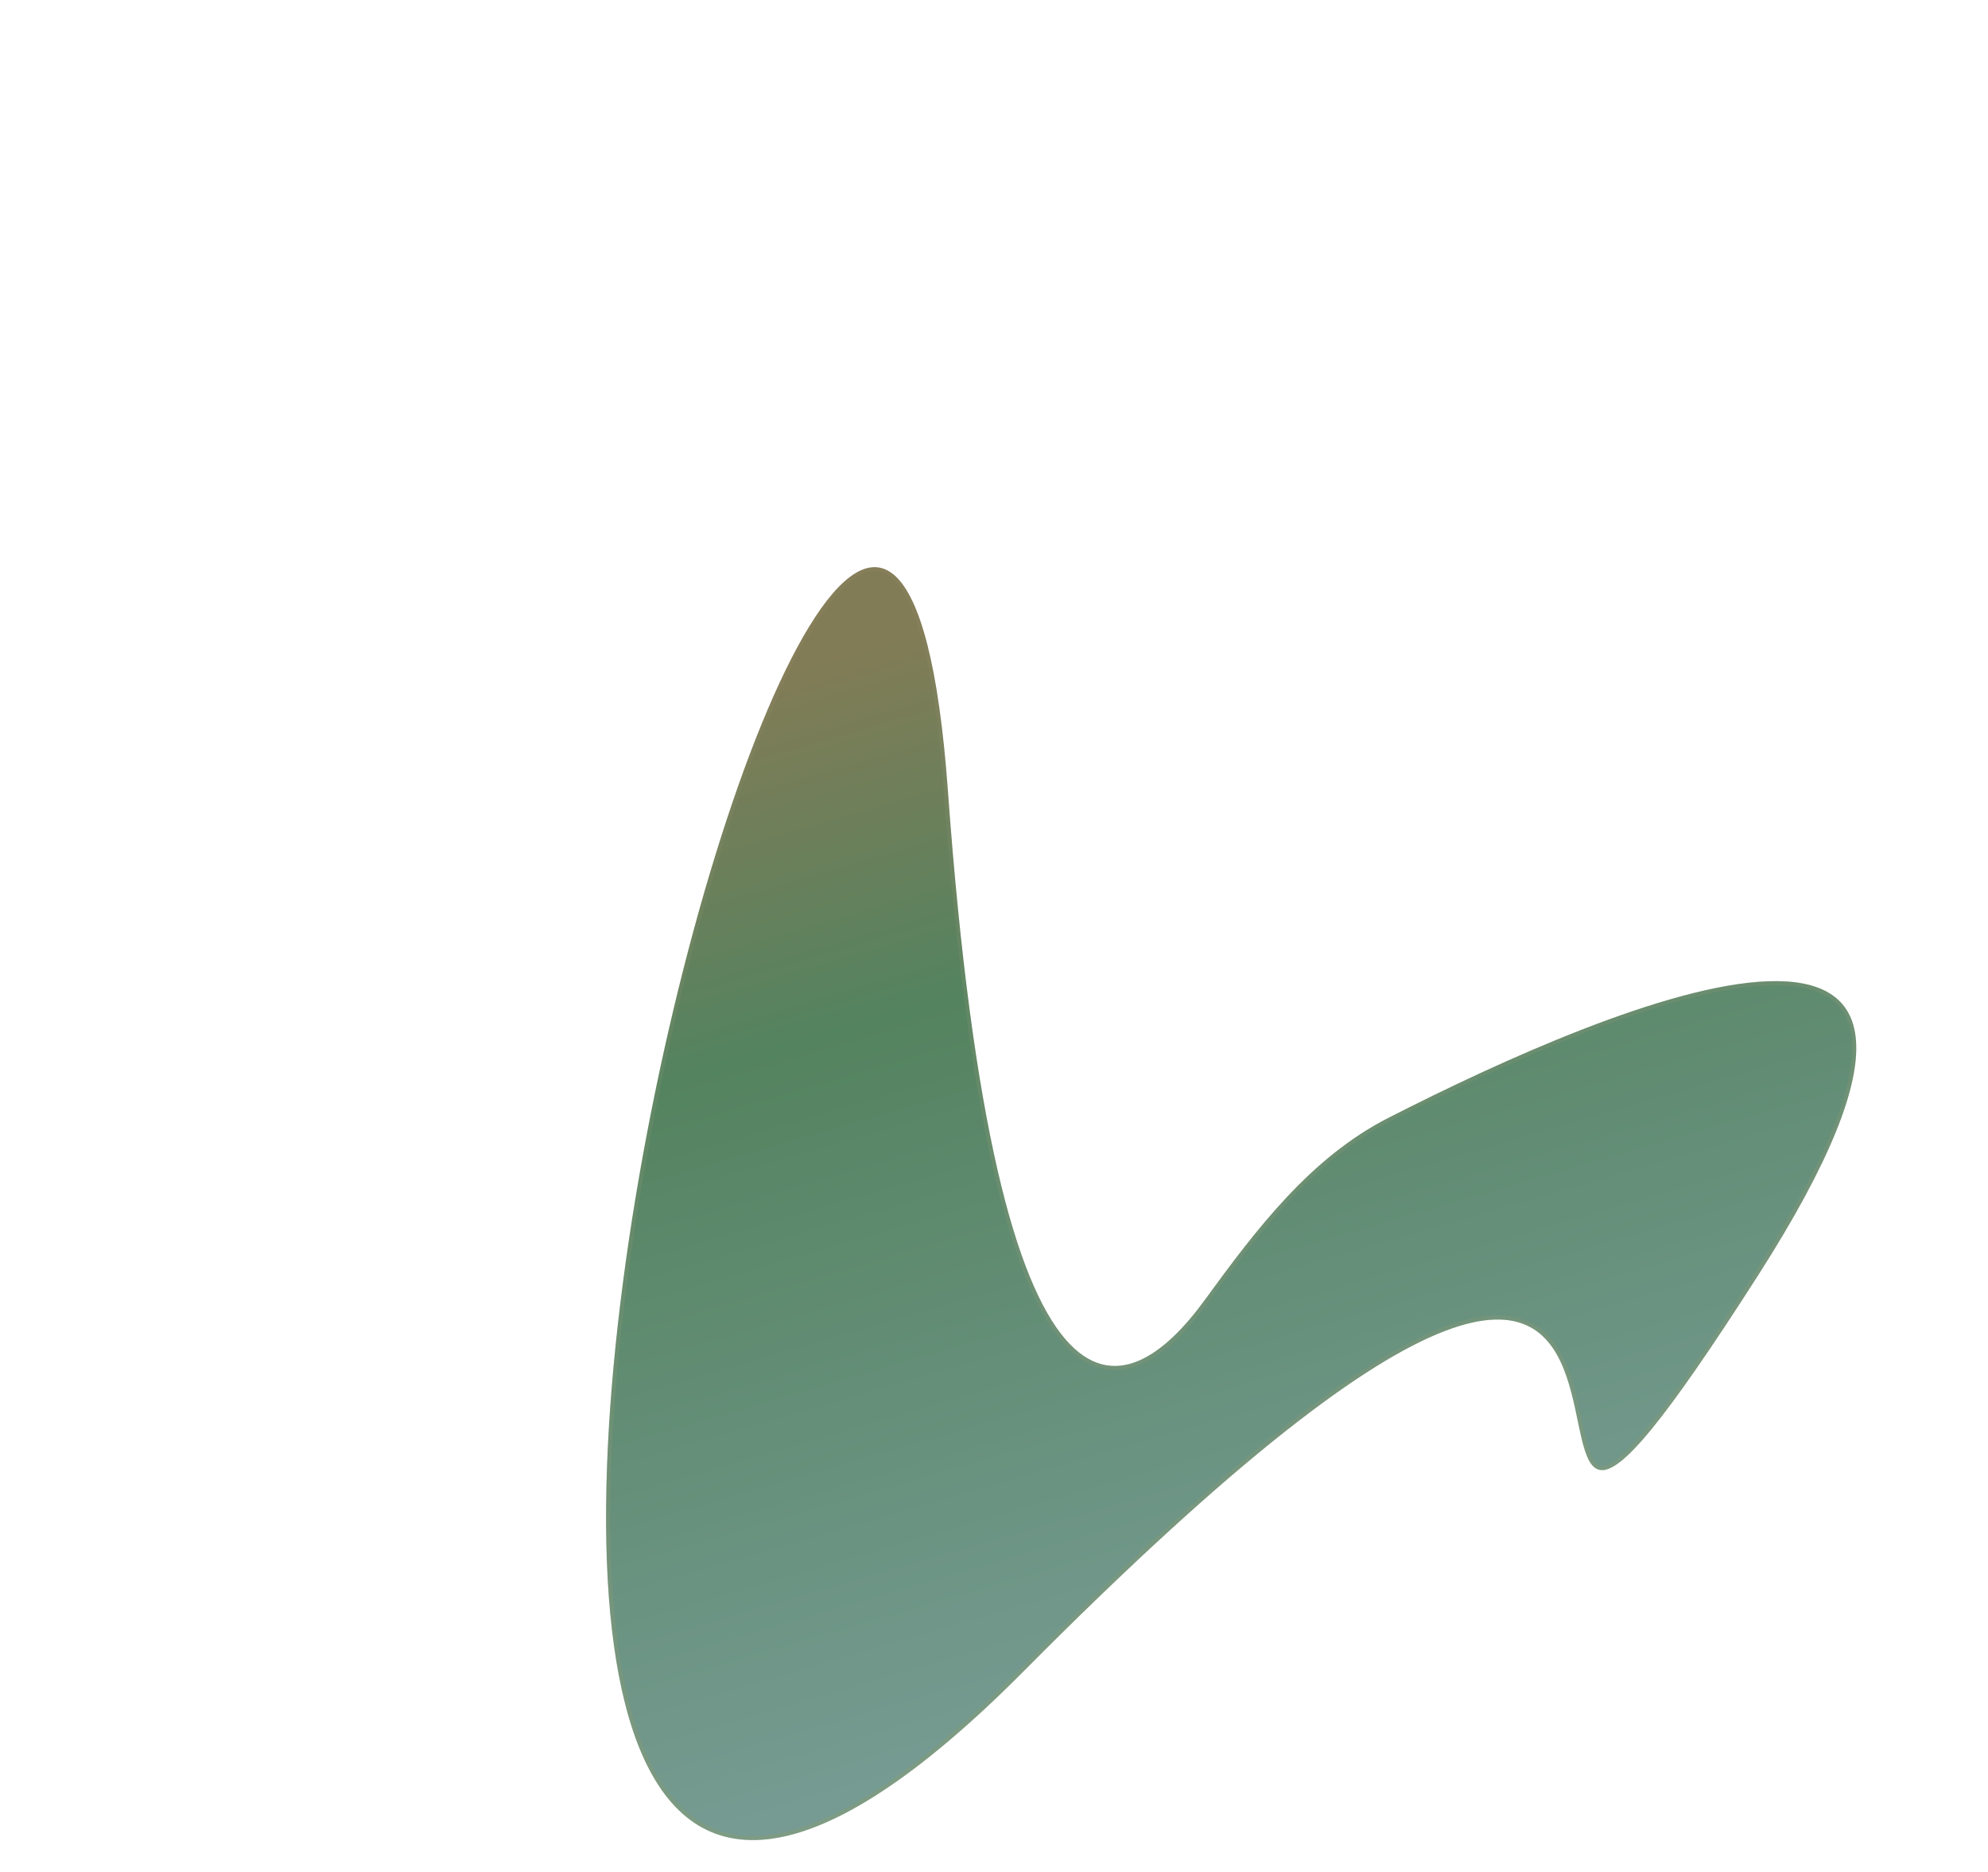 <svg width="498" height="469" viewBox="0 0 498 469" fill="none" xmlns="http://www.w3.org/2000/svg">
<g filter="url(#filter0_ddddii)">
<path d="M370.435 249.416C273.971 400.177 400.157 133.321 186.541 348.516C-27.076 563.711 149.276 -122.849 167.447 128.031C179.679 296.906 212.005 282.835 231.83 255.593C244.735 237.86 258.298 219.963 277.833 209.994C334.048 181.309 444.062 134.345 370.435 249.416Z" fill="url(#paint0_linear)"/>
<path d="M370.014 249.146C357.957 267.989 349.391 280.288 343.213 287.815C340.122 291.581 337.644 294.132 335.64 295.711C333.619 297.302 332.161 297.839 331.09 297.743C330.063 297.651 329.232 296.955 328.504 295.622C327.773 294.285 327.204 292.409 326.669 290.167C326.35 288.83 326.045 287.367 325.725 285.831C324.983 282.273 324.159 278.322 322.893 274.641C321.075 269.355 318.299 264.468 313.397 261.901C308.486 259.328 301.575 259.155 291.648 262.981C271.82 270.623 239.587 294.368 186.186 348.164C159.494 375.052 138.985 387.756 123.57 390.042C115.887 391.182 109.478 389.732 104.177 386.165C98.865 382.591 94.622 376.861 91.341 369.37C84.772 354.377 82.112 332.466 82.334 307.176C82.555 281.9 85.655 253.304 90.566 224.977C100.392 168.302 117.452 112.804 133.151 87.165C137.079 80.751 140.884 76.27 144.419 74.084C146.179 72.995 147.844 72.493 149.409 72.575C150.967 72.656 152.484 73.32 153.95 74.669C156.909 77.394 159.603 82.864 161.836 91.651C164.063 100.416 165.814 112.402 166.949 128.067C170.007 170.299 174.324 201.112 179.392 223.15C184.457 245.171 190.285 258.492 196.41 265.68C199.48 269.283 202.644 271.368 205.844 272.214C209.047 273.061 212.234 272.653 215.319 271.364C221.462 268.797 227.267 262.713 232.234 255.887C245.148 238.142 258.647 220.346 278.06 210.439C292.106 203.272 309.506 194.966 326.553 188.336C343.614 181.701 360.269 176.764 372.843 176.296C379.132 176.062 384.334 176.949 388.051 179.236C391.737 181.505 394.025 185.188 394.434 190.714C394.845 196.268 393.353 203.677 389.437 213.319C385.525 222.953 379.208 234.777 370.014 249.146Z" stroke="url(#paint1_linear)" stroke-opacity="0.77"/>
</g>
<defs>
<filter id="filter0_ddddii" x="-5" y="-5" width="502.904" height="473.227" filterUnits="userSpaceOnUse" color-interpolation-filters="sRGB">
<feFlood flood-opacity="0" result="BackgroundImageFix"/>
<feColorMatrix in="SourceAlpha" type="matrix" values="0 0 0 0 0 0 0 0 0 0 0 0 0 0 0 0 0 0 127 0" result="hardAlpha"/>
<feOffset dx="40" dy="40"/>
<feGaussianBlur stdDeviation="10"/>
<feComposite in2="hardAlpha" operator="out"/>
<feColorMatrix type="matrix" values="0 0 0 0 0.621 0 0 0 0 0.111 0 0 0 0 0.111 0 0 0 0.33 0"/>
<feBlend mode="normal" in2="BackgroundImageFix" result="effect1_dropShadow"/>
<feColorMatrix in="SourceAlpha" type="matrix" values="0 0 0 0 0 0 0 0 0 0 0 0 0 0 0 0 0 0 127 0" result="hardAlpha"/>
<feOffset dx="5" dy="5"/>
<feGaussianBlur stdDeviation="5"/>
<feComposite in2="hardAlpha" operator="out"/>
<feColorMatrix type="matrix" values="0 0 0 0 0.385 0 0 0 0 0.717 0 0 0 0 0.717 0 0 0 0.06 0"/>
<feBlend mode="normal" in2="effect1_dropShadow" result="effect2_dropShadow"/>
<feColorMatrix in="SourceAlpha" type="matrix" values="0 0 0 0 0 0 0 0 0 0 0 0 0 0 0 0 0 0 127 0" result="hardAlpha"/>
<feOffset dx="-5" dy="-5"/>
<feGaussianBlur stdDeviation="5"/>
<feComposite in2="hardAlpha" operator="out"/>
<feColorMatrix type="matrix" values="0 0 0 0 1 0 0 0 0 0.871 0 0 0 0 0.871 0 0 0 0.17 0"/>
<feBlend mode="normal" in2="effect2_dropShadow" result="effect3_dropShadow"/>
<feColorMatrix in="SourceAlpha" type="matrix" values="0 0 0 0 0 0 0 0 0 0 0 0 0 0 0 0 0 0 127 0" result="hardAlpha"/>
<feOffset dx="30" dy="30"/>
<feGaussianBlur stdDeviation="20"/>
<feComposite in2="hardAlpha" operator="out"/>
<feColorMatrix type="matrix" values="0 0 0 0 0.403 0 0 0 0 0.717 0 0 0 0 0.717 0 0 0 0.35 0"/>
<feBlend mode="normal" in2="effect3_dropShadow" result="effect4_dropShadow"/>
<feBlend mode="normal" in="SourceGraphic" in2="effect4_dropShadow" result="shape"/>
<feColorMatrix in="SourceAlpha" type="matrix" values="0 0 0 0 0 0 0 0 0 0 0 0 0 0 0 0 0 0 127 0" result="hardAlpha"/>
<feOffset dx="20" dy="20"/>
<feGaussianBlur stdDeviation="20"/>
<feComposite in2="hardAlpha" operator="arithmetic" k2="-1" k3="1"/>
<feColorMatrix type="matrix" values="0 0 0 0 0.817 0 0 0 0 0.806 0 0 0 0 0.711 0 0 0 0.48 0"/>
<feBlend mode="normal" in2="shape" result="effect5_innerShadow"/>
<feColorMatrix in="SourceAlpha" type="matrix" values="0 0 0 0 0 0 0 0 0 0 0 0 0 0 0 0 0 0 127 0" result="hardAlpha"/>
<feOffset dx="-20" dy="-20"/>
<feGaussianBlur stdDeviation="20"/>
<feComposite in2="hardAlpha" operator="arithmetic" k2="-1" k3="1"/>
<feColorMatrix type="matrix" values="0 0 0 0 0.232 0 0 0 0 0.333 0 0 0 0 0.592 0 0 0 0.26 0"/>
<feBlend mode="normal" in2="effect5_innerShadow" result="effect6_innerShadow"/>
</filter>
<linearGradient id="paint0_linear" x1="281.633" y1="413.508" x2="185.045" y2="81.263" gradientUnits="userSpaceOnUse">
<stop stop-color="#83A4A6"/>
<stop offset="0.74" stop-color="#54835F"/>
<stop offset="1" stop-color="#817C56"/>
</linearGradient>
<linearGradient id="paint1_linear" x1="281.633" y1="413.508" x2="185.045" y2="81.263" gradientUnits="userSpaceOnUse">
<stop stop-color="#839944" stop-opacity="0.39"/>
<stop offset="1" stop-color="#D5A39D" stop-opacity="0.06"/>
</linearGradient>
</defs>
</svg>
